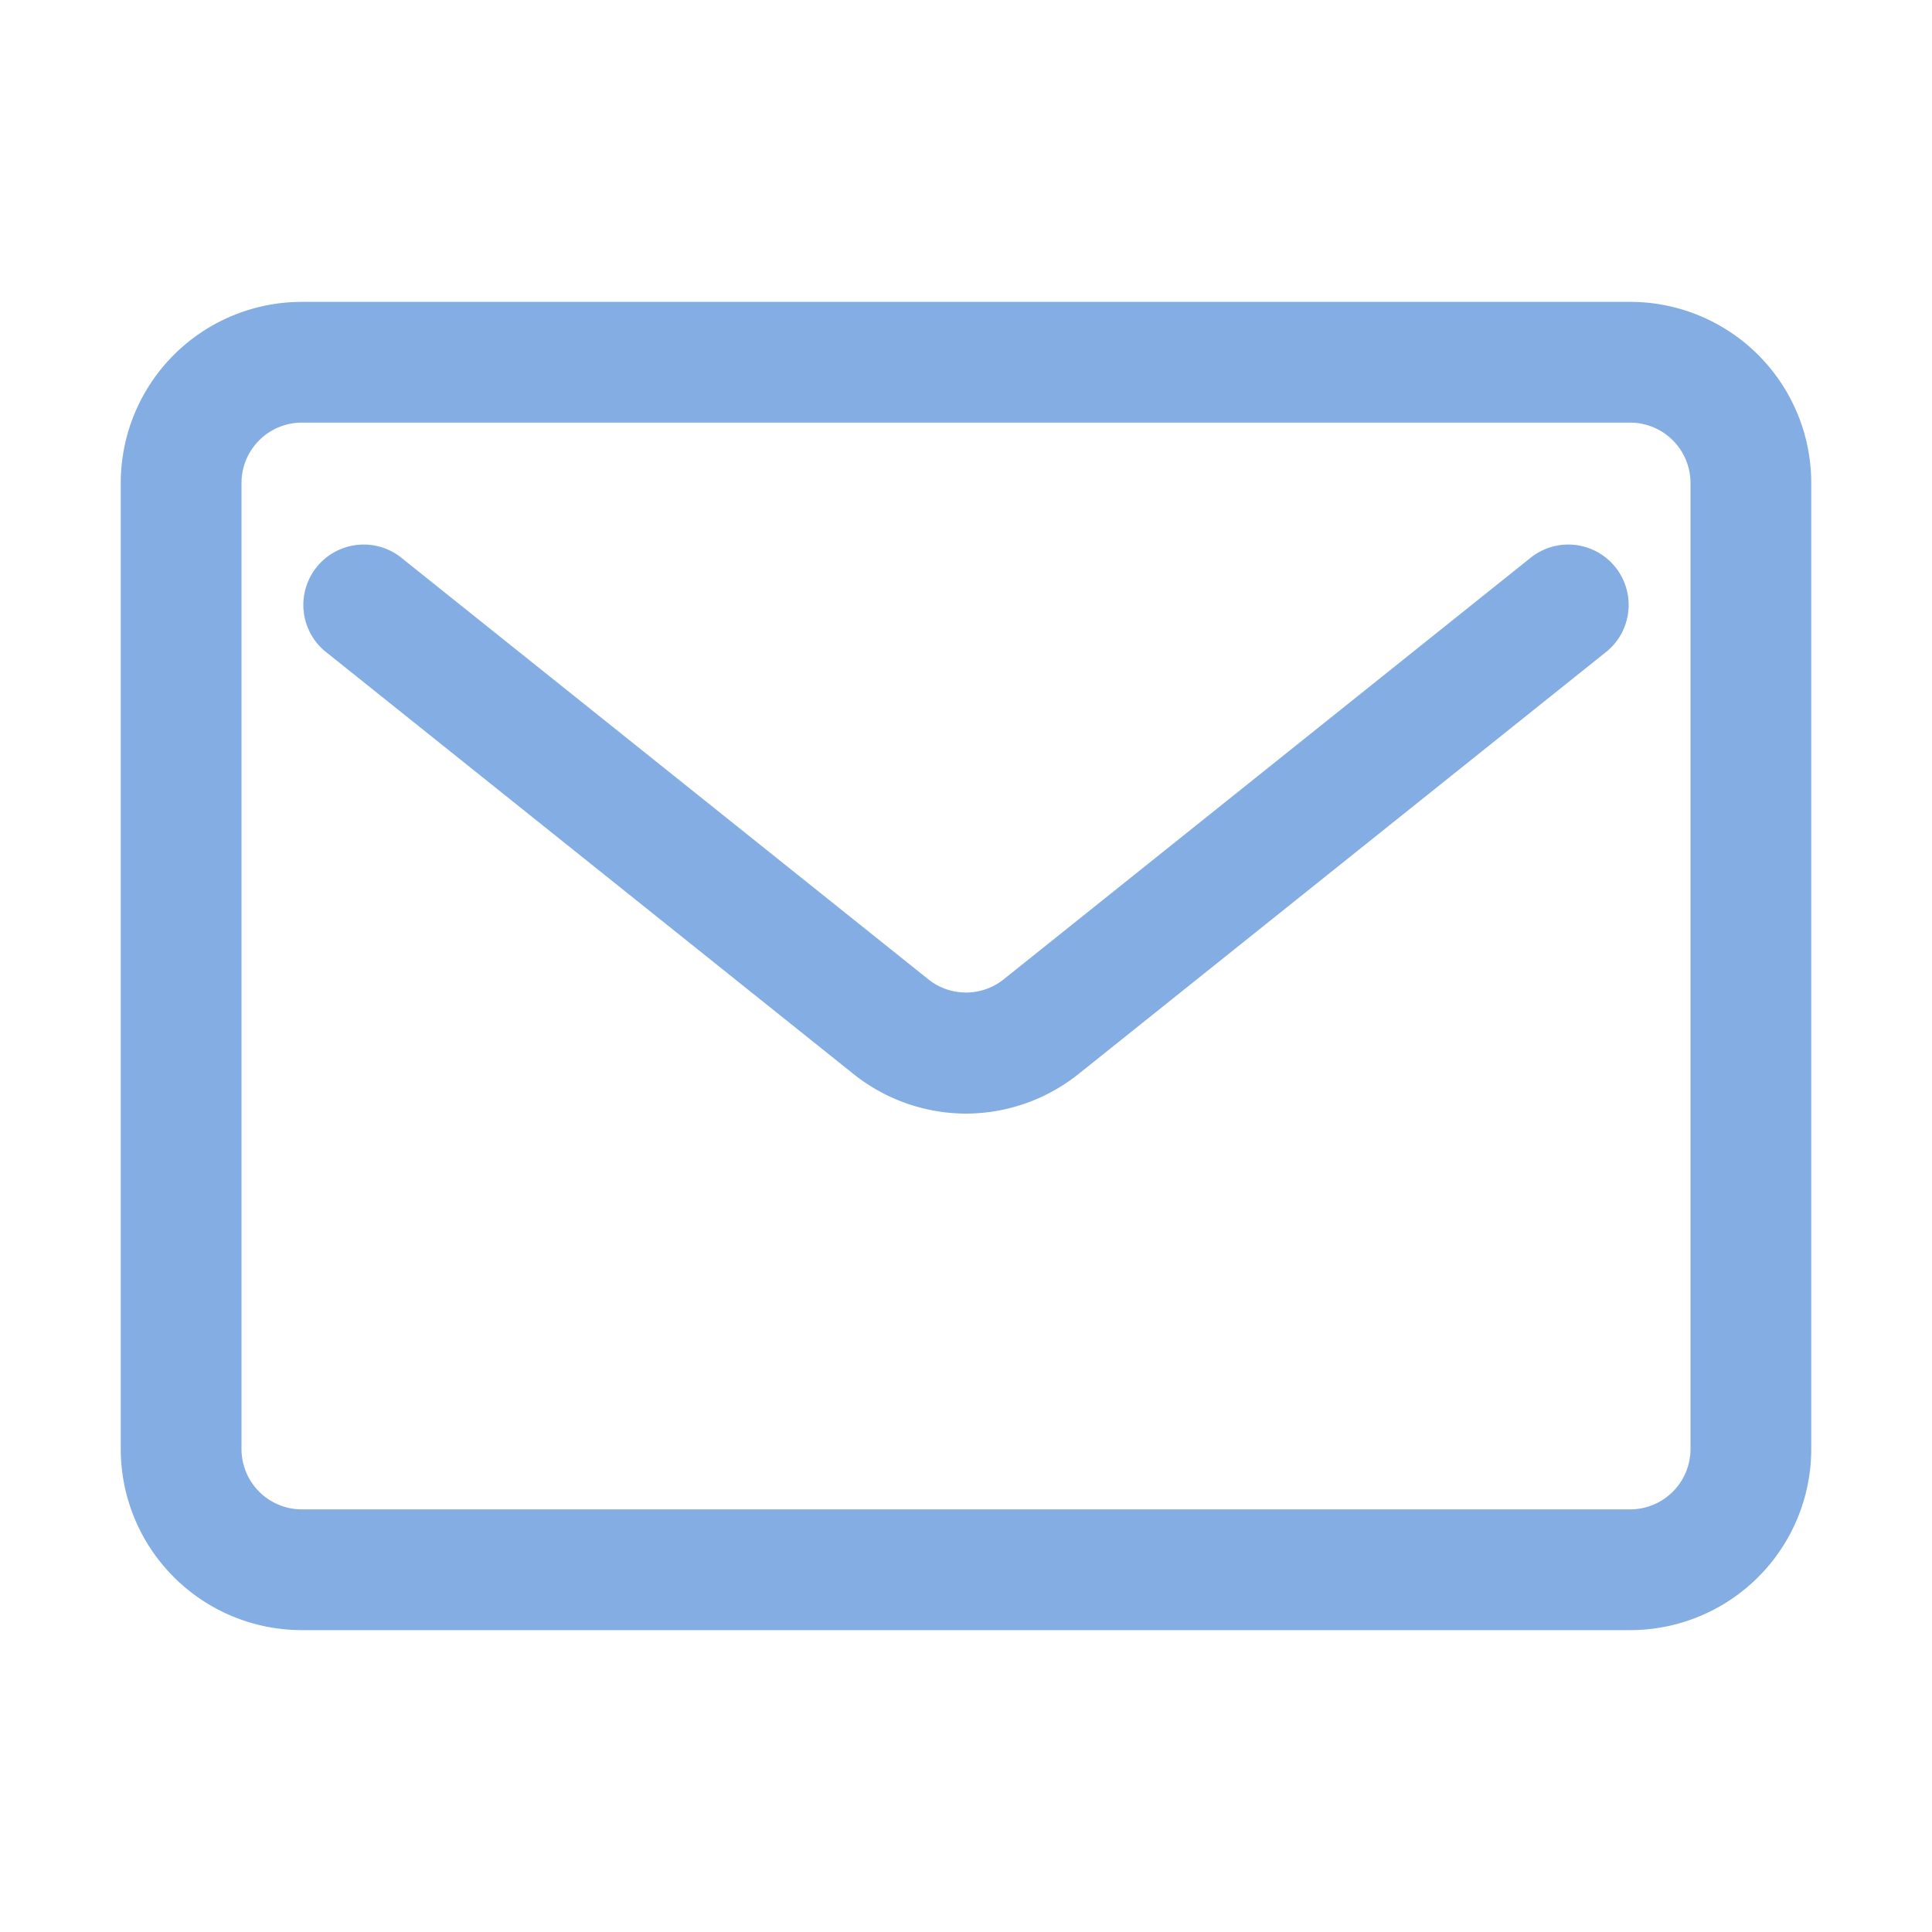 <?xml version="1.0" standalone="no"?><!DOCTYPE svg PUBLIC "-//W3C//DTD SVG 1.1//EN" "http://www.w3.org/Graphics/SVG/1.1/DTD/svg11.dtd"><svg t="1635150722160" class="icon" viewBox="0 0 1024 1024" version="1.1" xmlns="http://www.w3.org/2000/svg" p-id="675" width="32" height="32" xmlns:xlink="http://www.w3.org/1999/xlink"><defs><style type="text/css"></style></defs><path d="M864 864H160a96 96 0 0 1-96-96V256a96 96 0 0 1 96-96h704a96 96 0 0 1 96 96v512a96 96 0 0 1-96 96zM160 224a32 32 0 0 0-32 32v512a32 32 0 0 0 32 32h704a32 32 0 0 0 32-32V256a32 32 0 0 0-32-32z" fill="#84ade4" p-id="676"></path><path d="M512 590.24a96 96 0 0 1-60-21.28l-280-224a32 32 0 0 1 40-49.92l280 224a32 32 0 0 0 40 0l280-224a32 32 0 0 1 40 49.92l-280 224A96 96 0 0 1 512 590.24z" fill="#84ade4" p-id="677"></path></svg>